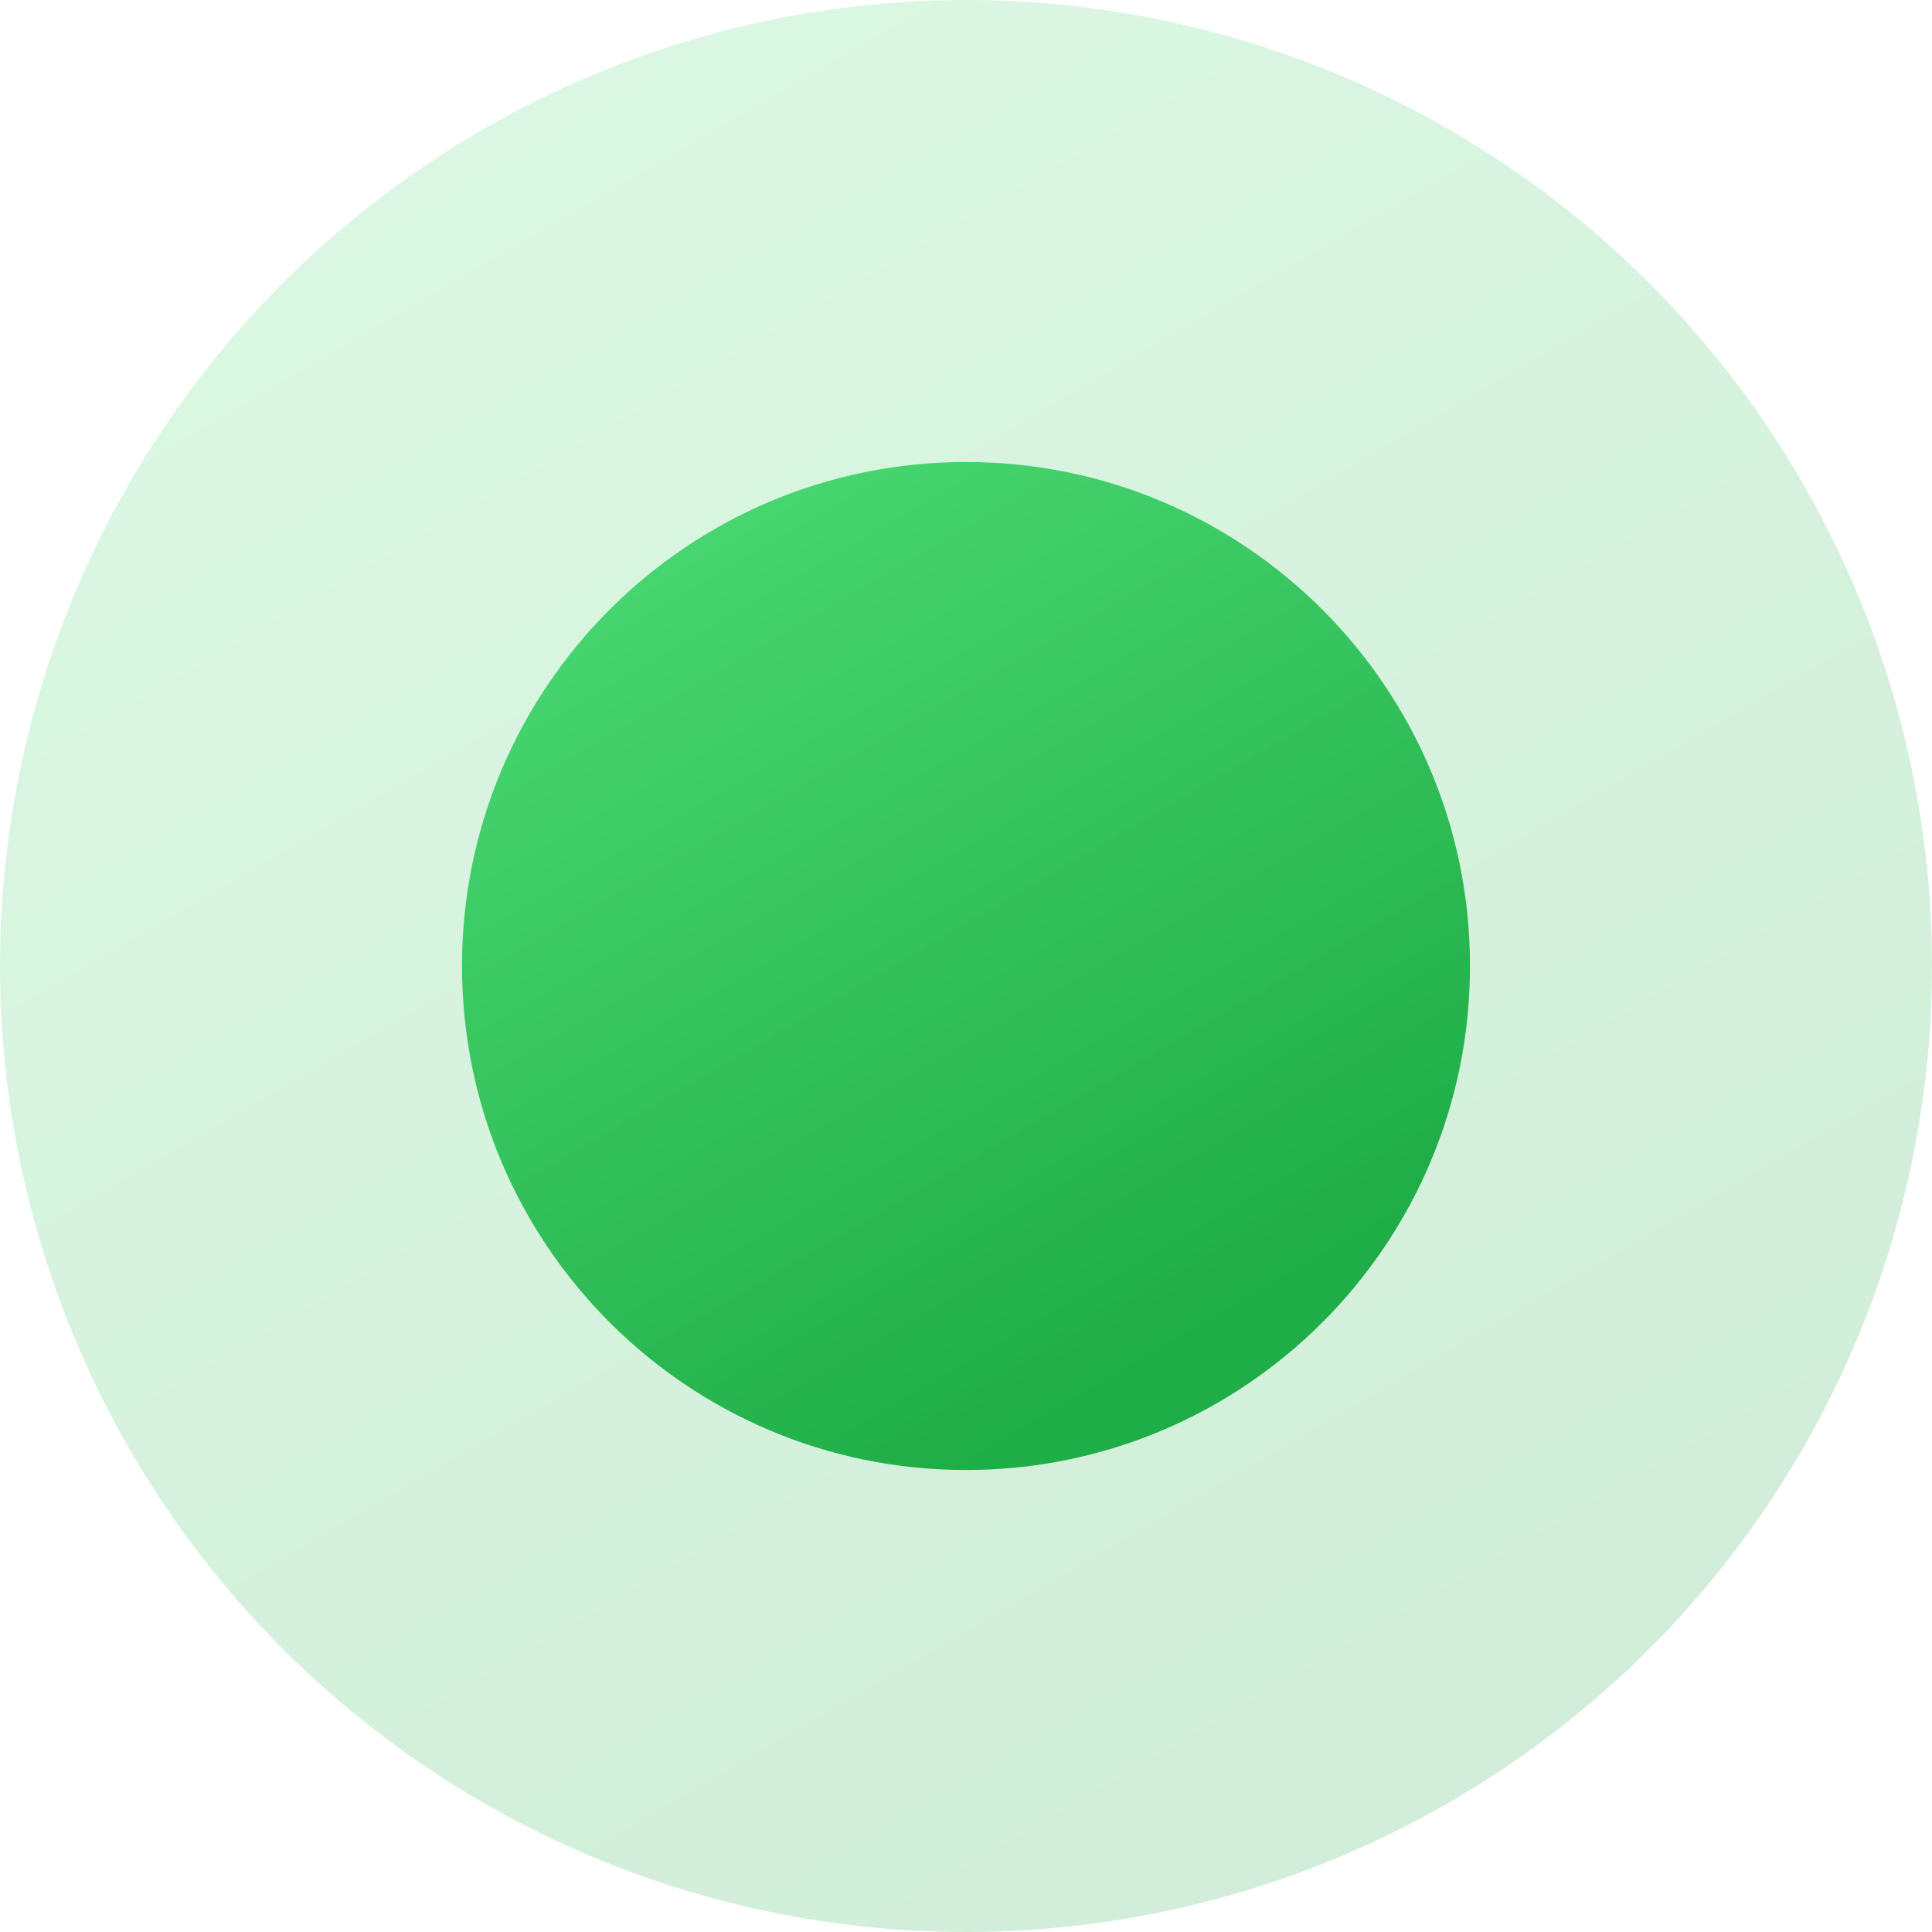 <svg xmlns="http://www.w3.org/2000/svg" width="46" height="46" viewBox="0 0 46 46" fill="none">
  <path d="M35 23C35 29.627 29.627 35 23 35C16.373 35 11 29.627 11 23C11 16.373 16.373 11 23 11C29.627 11 35 16.373 35 23Z" fill="url(#paint0_linear_11467_11328)"/>
  <circle opacity="0.2" cx="23" cy="23" r="23" fill="url(#paint1_linear_11467_11328)"/>
  <defs>
    <linearGradient id="paint0_linear_11467_11328" x1="23.116" y1="35" x2="8.123" y2="9.221" gradientUnits="userSpaceOnUse">
      <stop stop-color="#1DAB45"/>
      <stop offset="1" stop-color="#58E680"/>
    </linearGradient>
    <linearGradient id="paint1_linear_11467_11328" x1="23.223" y1="46" x2="-5.515" y2="-3.41" gradientUnits="userSpaceOnUse">
      <stop stop-color="#1DAB45"/>
      <stop offset="1" stop-color="#58E680"/>
    </linearGradient>
  </defs>
</svg>